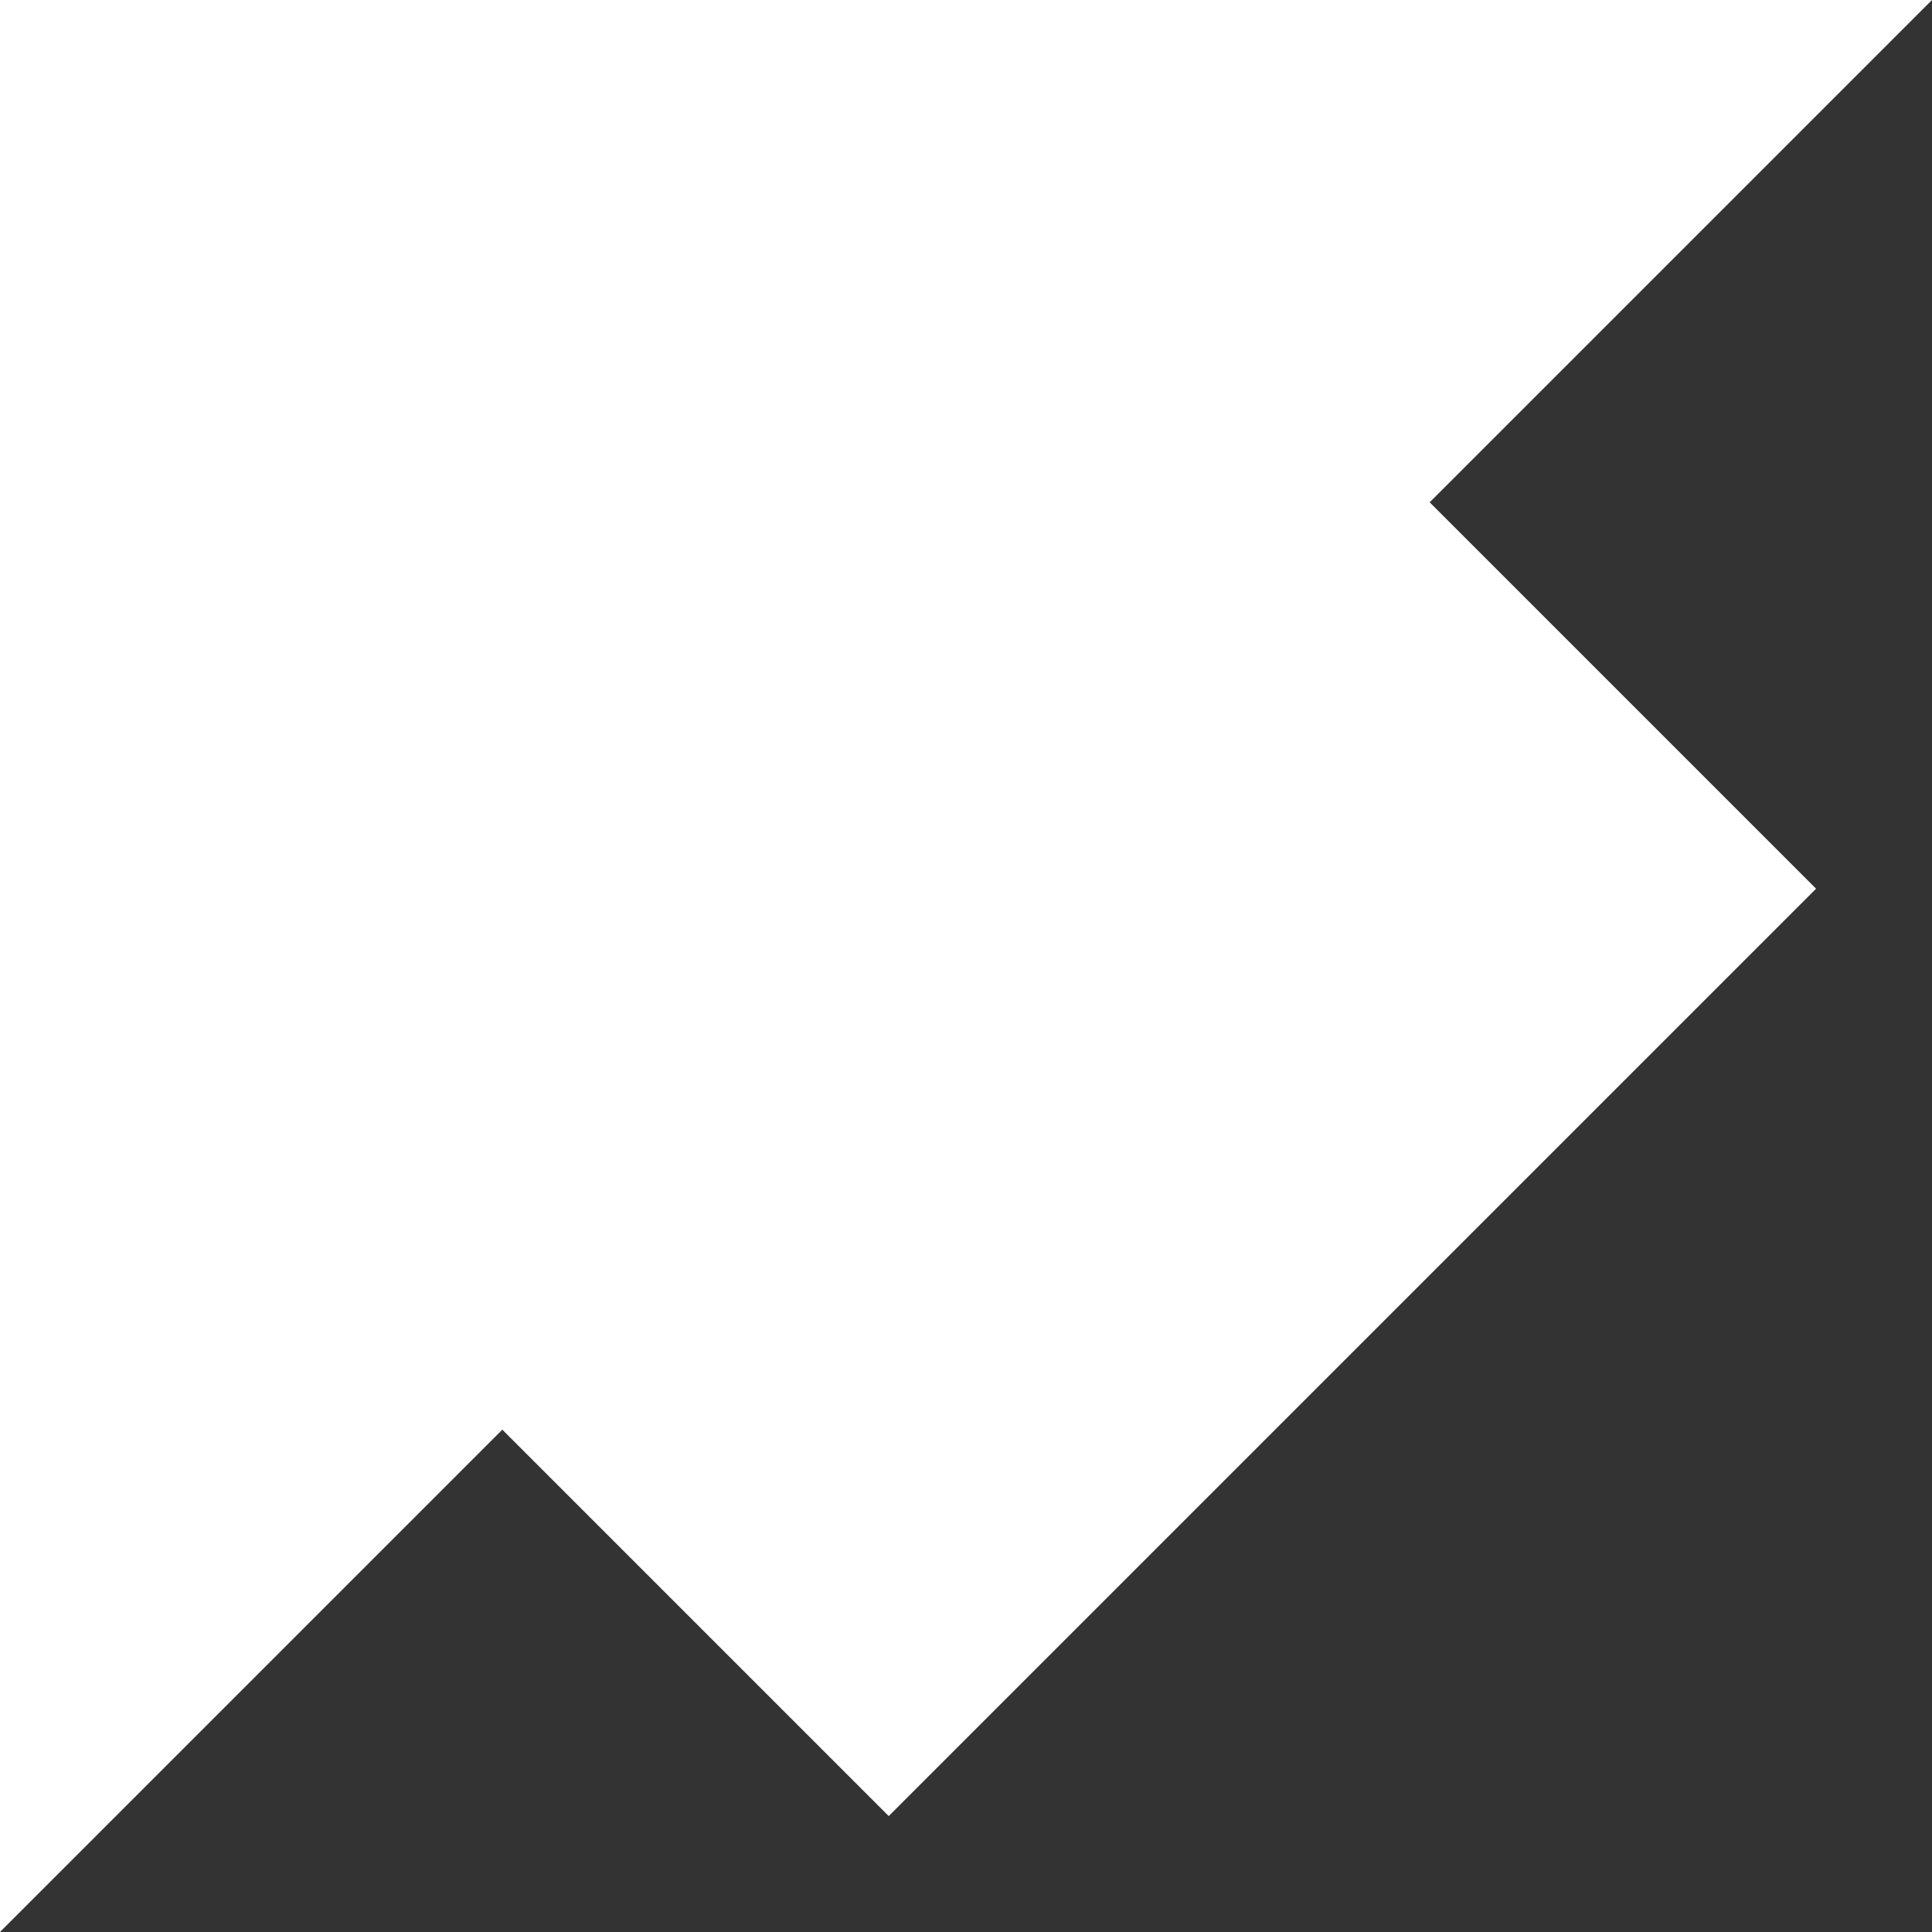 <?xml version="1.0" encoding="UTF-8" standalone="no"?>
<!-- Drawn by Useddenim -->

<svg
   xmlns:dc="http://purl.org/dc/elements/1.1/"
   xmlns:cc="http://creativecommons.org/ns#"
   xmlns:rdf="http://www.w3.org/1999/02/22-rdf-syntax-ns#"
   xmlns:svg="http://www.w3.org/2000/svg"
   xmlns="http://www.w3.org/2000/svg"
   xmlns:sodipodi="http://sodipodi.sourceforge.net/DTD/sodipodi-0.dtd"
   xmlns:inkscape="http://www.inkscape.org/namespaces/inkscape"
   width="250"
   height="250"
   id="svg2"
   version="1.1"
   inkscape:version="0.91 r13725"
   sodipodi:docname="resize_icon.svg"
   inkscape:export-filename="/home/ask/Development/of_v0.9.3_linux64_release/apps/myApps/vidWall/bin/data/resize_icon.png"
   inkscape:export-xdpi="90"
   inkscape:export-ydpi="90">
  <rect width="100%" height="100%" fill="#333333" stroke="none"/>
  <defs
     id="defs10" />
  <sodipodi:namedview
     pagecolor="#ffffff"
     bordercolor="#666666"
     borderopacity="1"
     objecttolerance="10"
     gridtolerance="10"
     guidetolerance="10"
     inkscape:pageopacity="0"
     inkscape:pageshadow="2"
     inkscape:window-width="825"
     inkscape:window-height="1030"
     id="namedview8"
     showgrid="false"
     inkscape:zoom="0.472"
     inkscape:cx="-126.05932"
     inkscape:cy="250"
     inkscape:window-x="845"
     inkscape:window-y="10"
     inkscape:window-maximized="0"
     inkscape:current-layer="svg2" />
  <title
     id="title4">POINTER+2</title>
  <path
     d="M 0,0 250,0 65,185 115,235 235,115 185,65 0,250 Z"
     id="path6"
     inkscape:connector-curvature="0"
     style="fill:#ffffff;stroke:none;fill-opacity:1" />
</svg>
